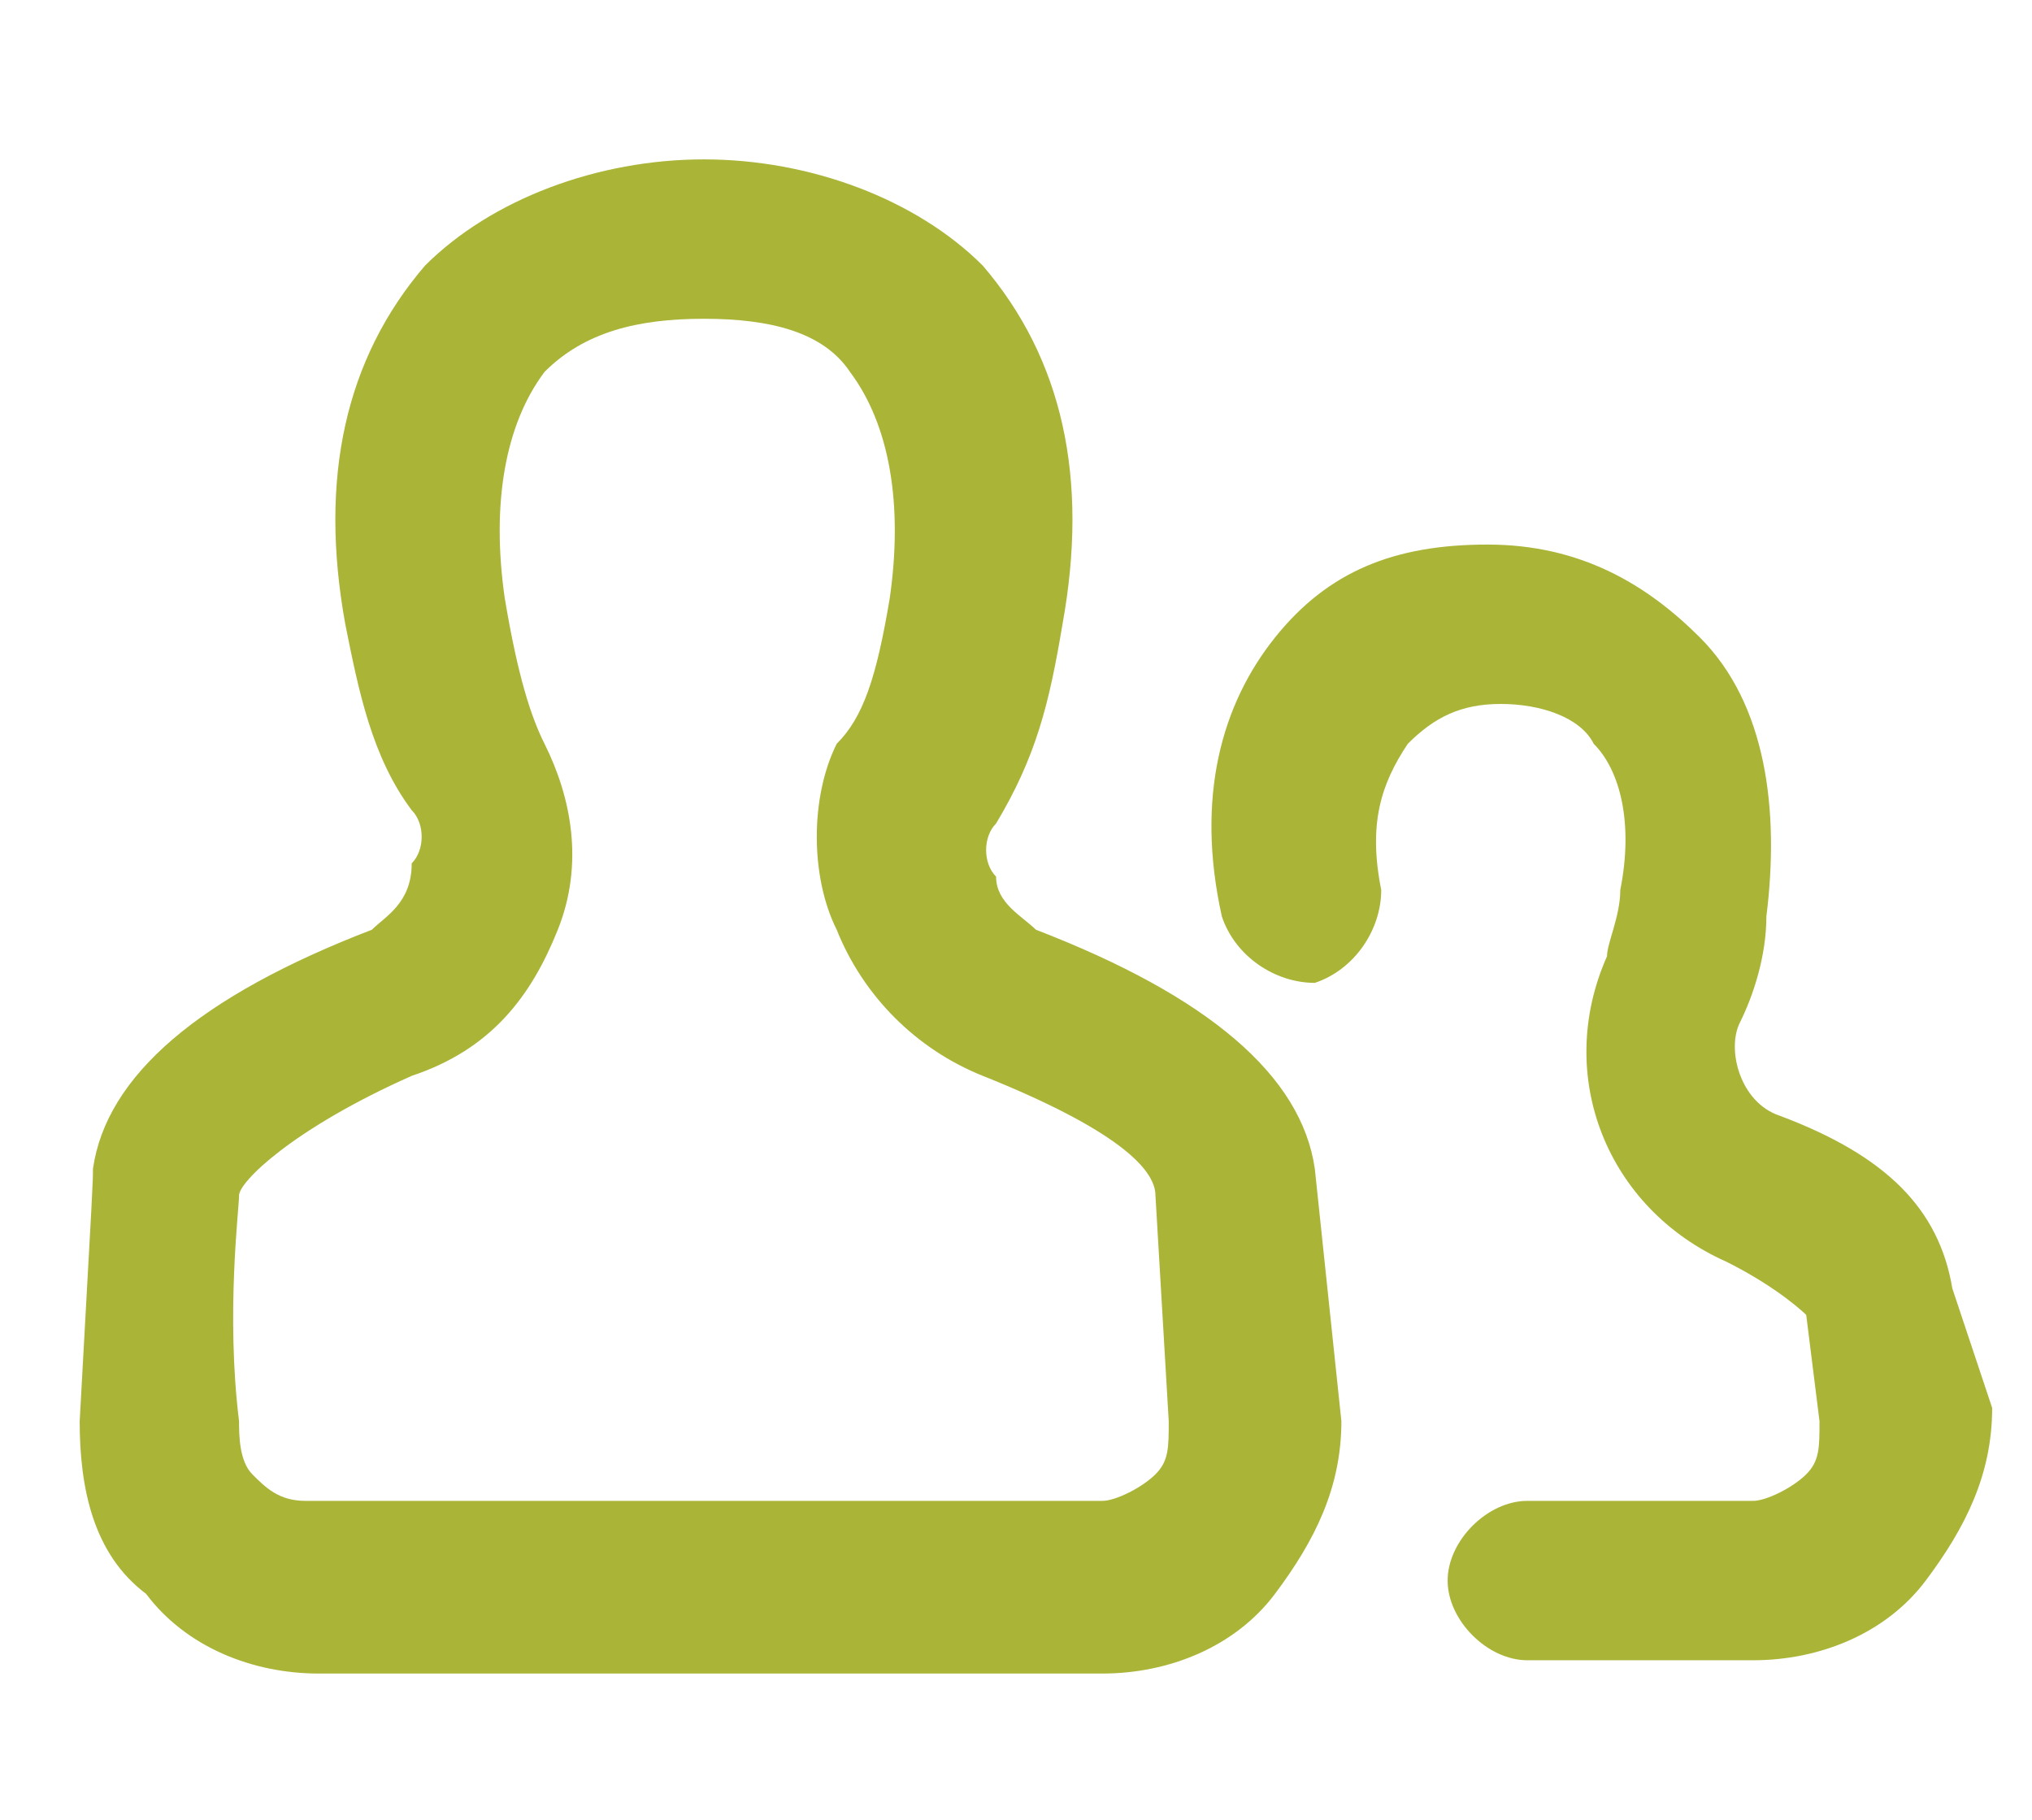 <?xml version="1.0" encoding="utf-8"?>
<!-- Generator: Adobe Illustrator 18.0.0, SVG Export Plug-In . SVG Version: 6.00 Build 0)  -->
<!DOCTYPE svg PUBLIC "-//W3C//DTD SVG 1.1//EN" "http://www.w3.org/Graphics/SVG/1.1/DTD/svg11.dtd">
<svg version="1.1" id="Layer_1" xmlns="http://www.w3.org/2000/svg" xmlns:xlink="http://www.w3.org/1999/xlink" x="0px" y="0px"
	 viewBox="0 0 15.3 13.7" enable-background="new 0 0 15.3 13.7" xml:space="preserve">
<g>
	<g>
		<path fill="#AAB437" d="M14.7,9.7C14.7,9.7,14.7,9.7,14.7,9.7c-0.1-0.6-0.5-1-1.3-1.3c-0.3-0.1-0.4-0.5-0.3-0.7
			c0.1-0.2,0.2-0.5,0.2-0.8c0.1-0.8,0-1.6-0.5-2.1c-0.4-0.4-0.9-0.7-1.6-0.7s-1.2,0.2-1.6,0.7C9.2,5.3,9,6,9.2,6.9
			c0.1,0.3,0.4,0.5,0.7,0.5c0.3-0.1,0.5-0.4,0.5-0.7c-0.1-0.5,0-0.8,0.2-1.1c0.2-0.2,0.4-0.3,0.7-0.3c0.3,0,0.6,0.1,0.7,0.3
			c0.2,0.2,0.3,0.6,0.2,1.1c0,0.2-0.1,0.4-0.1,0.5c-0.4,0.9,0,1.9,0.9,2.3c0.4,0.2,0.6,0.4,0.6,0.4l0.1,0.8c0,0.2,0,0.3-0.1,0.4
			c-0.1,0.1-0.3,0.2-0.4,0.2h-1.7c-0.3,0-0.6,0.3-0.6,0.6c0,0.3,0.3,0.6,0.6,0.6h1.7c0.5,0,1-0.2,1.3-0.6c0.3-0.4,0.5-0.8,0.5-1.3
			L14.7,9.7z M9.9,8.8C9.8,8.1,9.1,7.5,7.8,7C7.7,6.9,7.5,6.8,7.5,6.6c-0.1-0.1-0.1-0.3,0-0.4C7.8,5.7,7.9,5.3,8,4.7
			C8.2,3.6,8,2.7,7.4,2C6.9,1.5,6.1,1.2,5.3,1.2C4.5,1.2,3.7,1.5,3.2,2C2.6,2.7,2.4,3.6,2.6,4.7c0.1,0.5,0.2,1,0.5,1.4
			c0.1,0.1,0.1,0.3,0,0.4C3.1,6.8,2.9,6.9,2.8,7C1.5,7.5,0.8,8.1,0.7,8.8c0,0.1,0,0.1-0.1,1.9c0,0.5,0.1,1,0.5,1.3
			c0.3,0.4,0.8,0.6,1.3,0.6h5.9c0.5,0,1-0.2,1.3-0.6c0.3-0.4,0.5-0.8,0.5-1.3L9.9,8.8C9.9,8.8,9.9,8.8,9.9,8.8z M8.7,11.1
			c-0.1,0.1-0.3,0.2-0.4,0.2H2.3c-0.2,0-0.3-0.1-0.4-0.2c-0.1-0.1-0.1-0.3-0.1-0.4C1.7,9.9,1.8,9.1,1.8,9c0-0.1,0.4-0.5,1.3-0.9
			C3.7,7.9,4,7.5,4.2,7c0.2-0.5,0.1-1-0.1-1.4C4,5.4,3.9,5.1,3.8,4.5c-0.1-0.7,0-1.3,0.3-1.7c0.3-0.3,0.7-0.4,1.2-0.4
			c0.5,0,0.9,0.1,1.1,0.4c0.3,0.4,0.4,1,0.3,1.7C6.6,5.1,6.5,5.4,6.3,5.6C6.1,6,6.1,6.6,6.3,7c0.2,0.5,0.6,0.9,1.1,1.1
			c1,0.4,1.3,0.7,1.3,0.9l0.1,1.7C8.8,10.9,8.8,11,8.7,11.1z"/>
	</g>
</g>
</svg>
